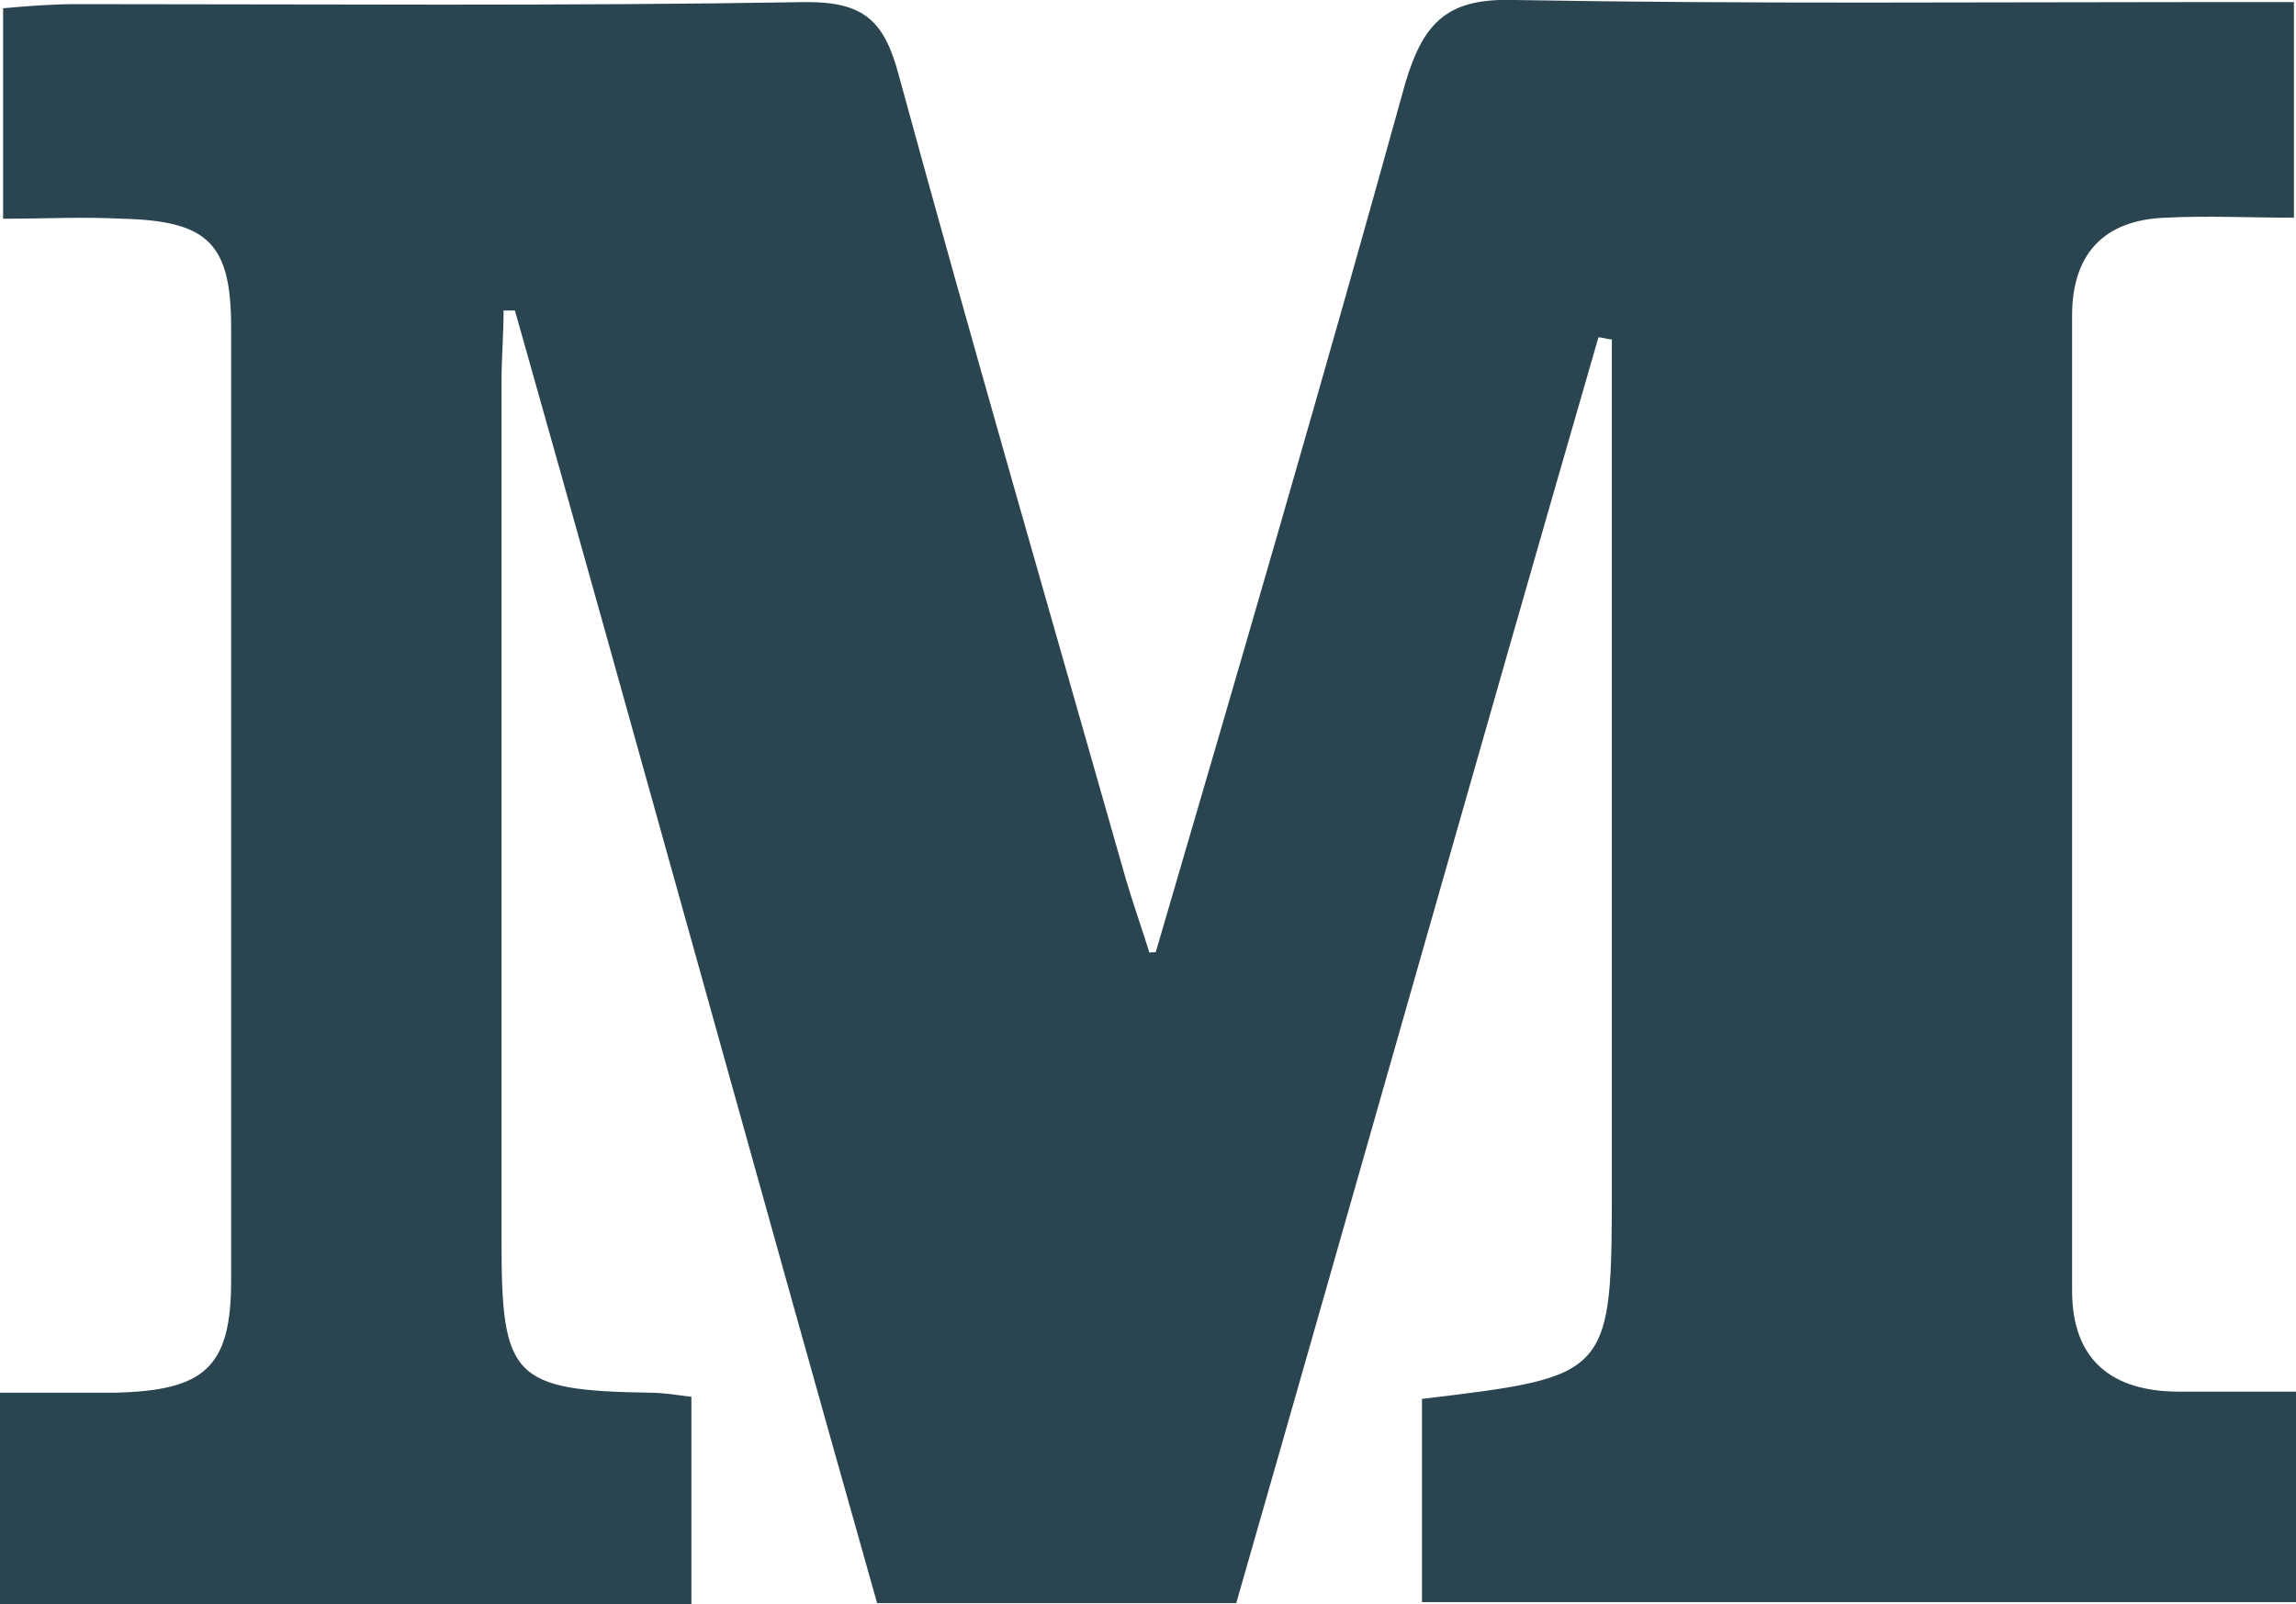 <?xml version="1.0" encoding="utf-8"?>
<!-- Generator: Adobe Illustrator 18.1.1, SVG Export Plug-In . SVG Version: 6.00 Build 0)  -->
<svg version="1.1" id="Layer_1" xmlns="http://www.w3.org/2000/svg" xmlns:xlink="http://www.w3.org/1999/xlink" x="0px" y="0px"
	 viewBox="71.7 49.2 222.5 155.5" enable-background="new 71.7 49.2 222.5 155.5" xml:space="preserve">
<g id="Layer_1_1_">
</g>
<g id="Isolation_Mode">
	<path fill="#2A4550" d="M183.7,141.5c8.2-28,16.4-56.1,24.2-84.3c1.8-6,4.2-8.2,10.6-8c22.6,0.4,45.3,0.2,67.7,0.2
		c2.4,0,4.9,0,7.8,0c0,7.1,0,13.5,0,20.9c-4.2,0-8.4-0.2-12.4,0c-6,0.2-9.1,3.5-9.1,9.5c0,31.5,0,63,0,94.5c0,6.7,3.8,9.8,10.4,9.8
		c3.5,0,7.3,0,11.3,0c0,7.1,0,13.3,0,20.4c-28.2,0-56.4,0-84.7,0c0-6.7,0-13.1,0-19.7c18.4-2.2,18.4-2.2,18.4-21.1
		c0-24.8,0-49.7,0-74.5c0-2.4,0-4.9,0-7.1c-0.4,0-0.9-0.2-1.3-0.2c-11.8,40.8-23.3,81.6-35.1,122.7c-11.5,0-22.9,0-34.8,0
		c-11.8-41.7-23.3-83.6-35.1-125.3c-0.4,0-0.7,0-1.1,0c0,2.2-0.2,4.7-0.2,6.9c0,27.7,0,55.7,0,83.4c0,13.1,1.1,14.4,14.4,14.6
		c1.3,0,2.4,0.2,4,0.4c0,6.7,0,13.3,0,20.2c-22.4,0-44.4,0-67,0c0-6.7,0-13.3,0-20.6c3.8,0,7.3,0,11.1,0c8.7-0.2,11.3-2.4,11.3-10.9
		c0-30.8,0-61.5,0-92.3c0-8.2-2.2-10.4-10.6-10.6c-3.8-0.2-7.3,0-11.5,0c0-7.1,0-13.3,0-20.4c2.2-0.2,4.7-0.4,7.1-0.4
		c23.5,0,47.3,0.2,70.8-0.2c5.5,0,7.5,1.8,8.9,7.1c7.1,26,14.6,51.9,22,77.9c0.7,2.4,1.6,4.9,2.4,7.5
		C182.6,141.5,183.3,141.5,183.7,141.5z"/>
</g>
</svg>
